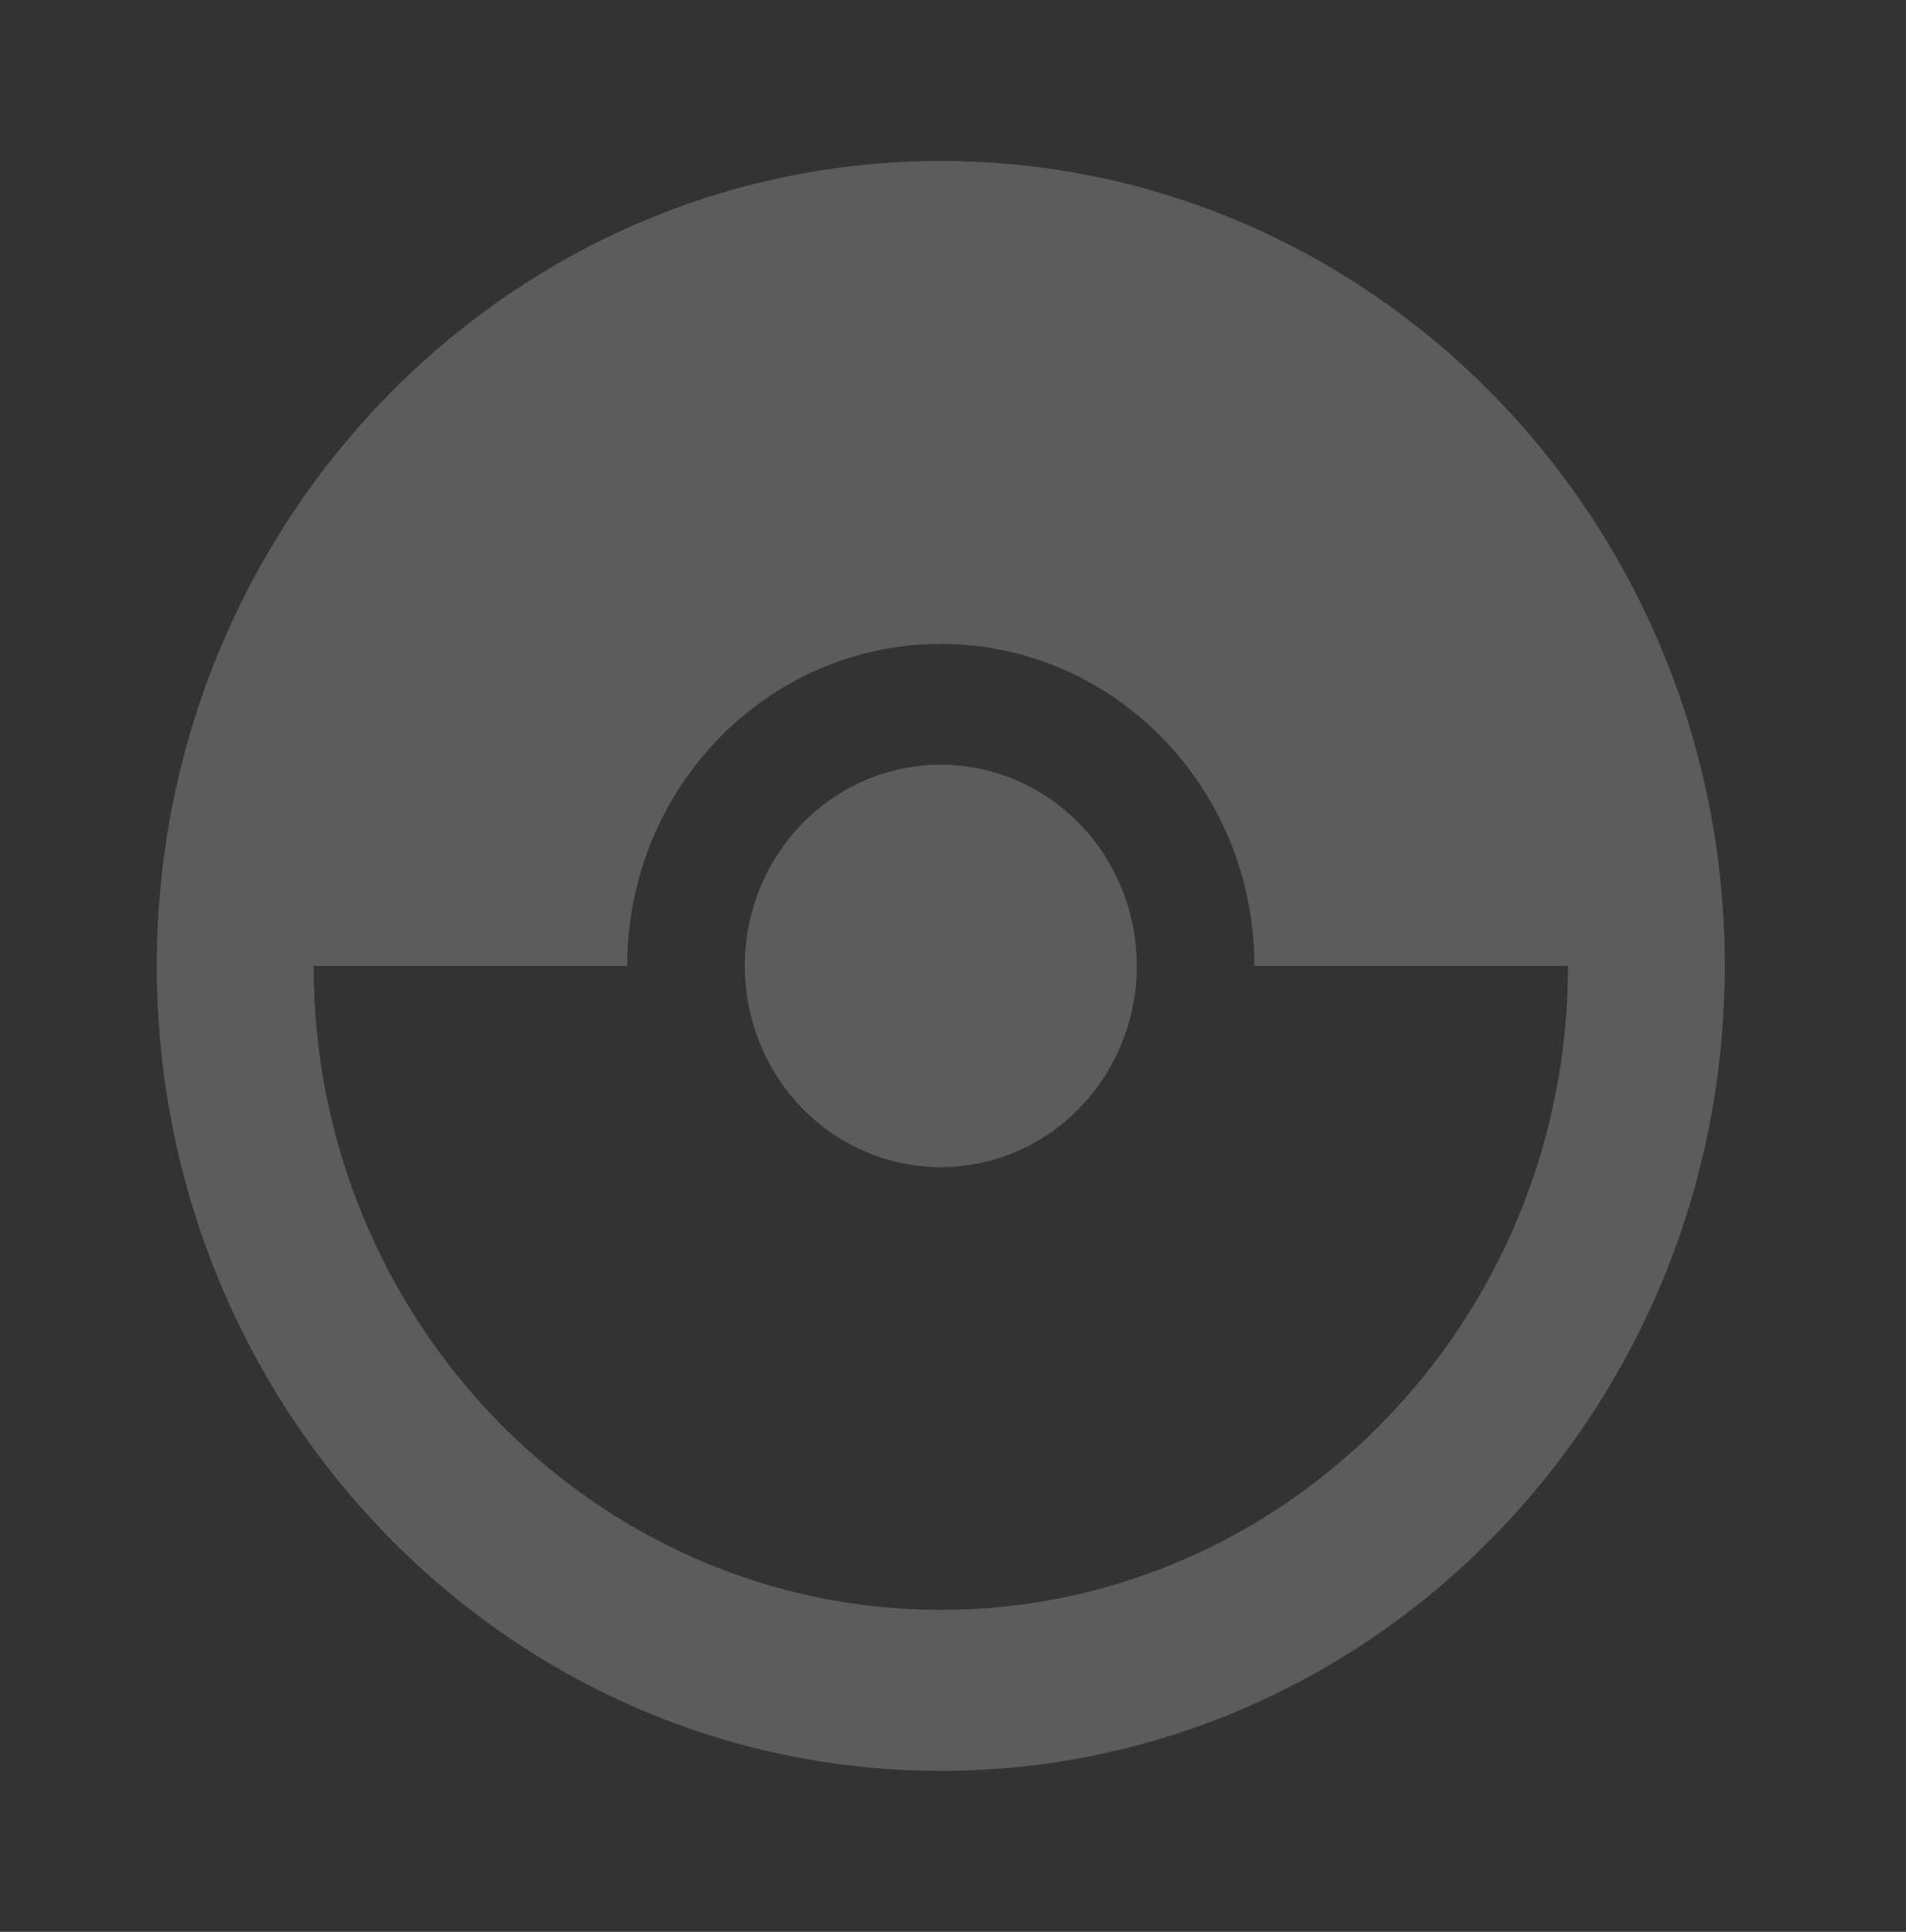 <svg width="74" height="75" viewBox="0 0 74 75" fill="none" xmlns="http://www.w3.org/2000/svg">
<rect x="0" y="0" width="74" height="75" fill="#333333" stroke="none"/>
<path d="M44.136 37.5C44.136 39.572 43.334 41.559 41.907 43.024C40.48 44.489 38.544 45.312 36.526 45.312C34.508 45.312 32.572 44.489 31.145 43.024C29.718 41.559 28.916 39.572 28.916 37.5C28.916 35.428 29.718 33.441 31.145 31.976C32.572 30.511 34.508 29.688 36.526 29.688C38.544 29.688 40.48 30.511 41.907 31.976C43.334 33.441 44.136 35.428 44.136 37.5ZM66.964 37.5C66.964 54.75 53.328 68.75 36.526 68.75C19.724 68.75 6.088 54.75 6.088 37.5C6.088 20.25 19.724 6.25 36.526 6.25C53.328 6.25 66.964 20.25 66.964 37.5ZM60.877 37.5H48.701C48.701 30.594 43.253 25 36.526 25C29.799 25 24.351 30.594 24.351 37.5H12.175C12.175 51.281 23.103 62.5 36.526 62.5C49.949 62.5 60.877 51.281 60.877 37.5Z" fill="white" fill-opacity="0.2"/>
</svg>
